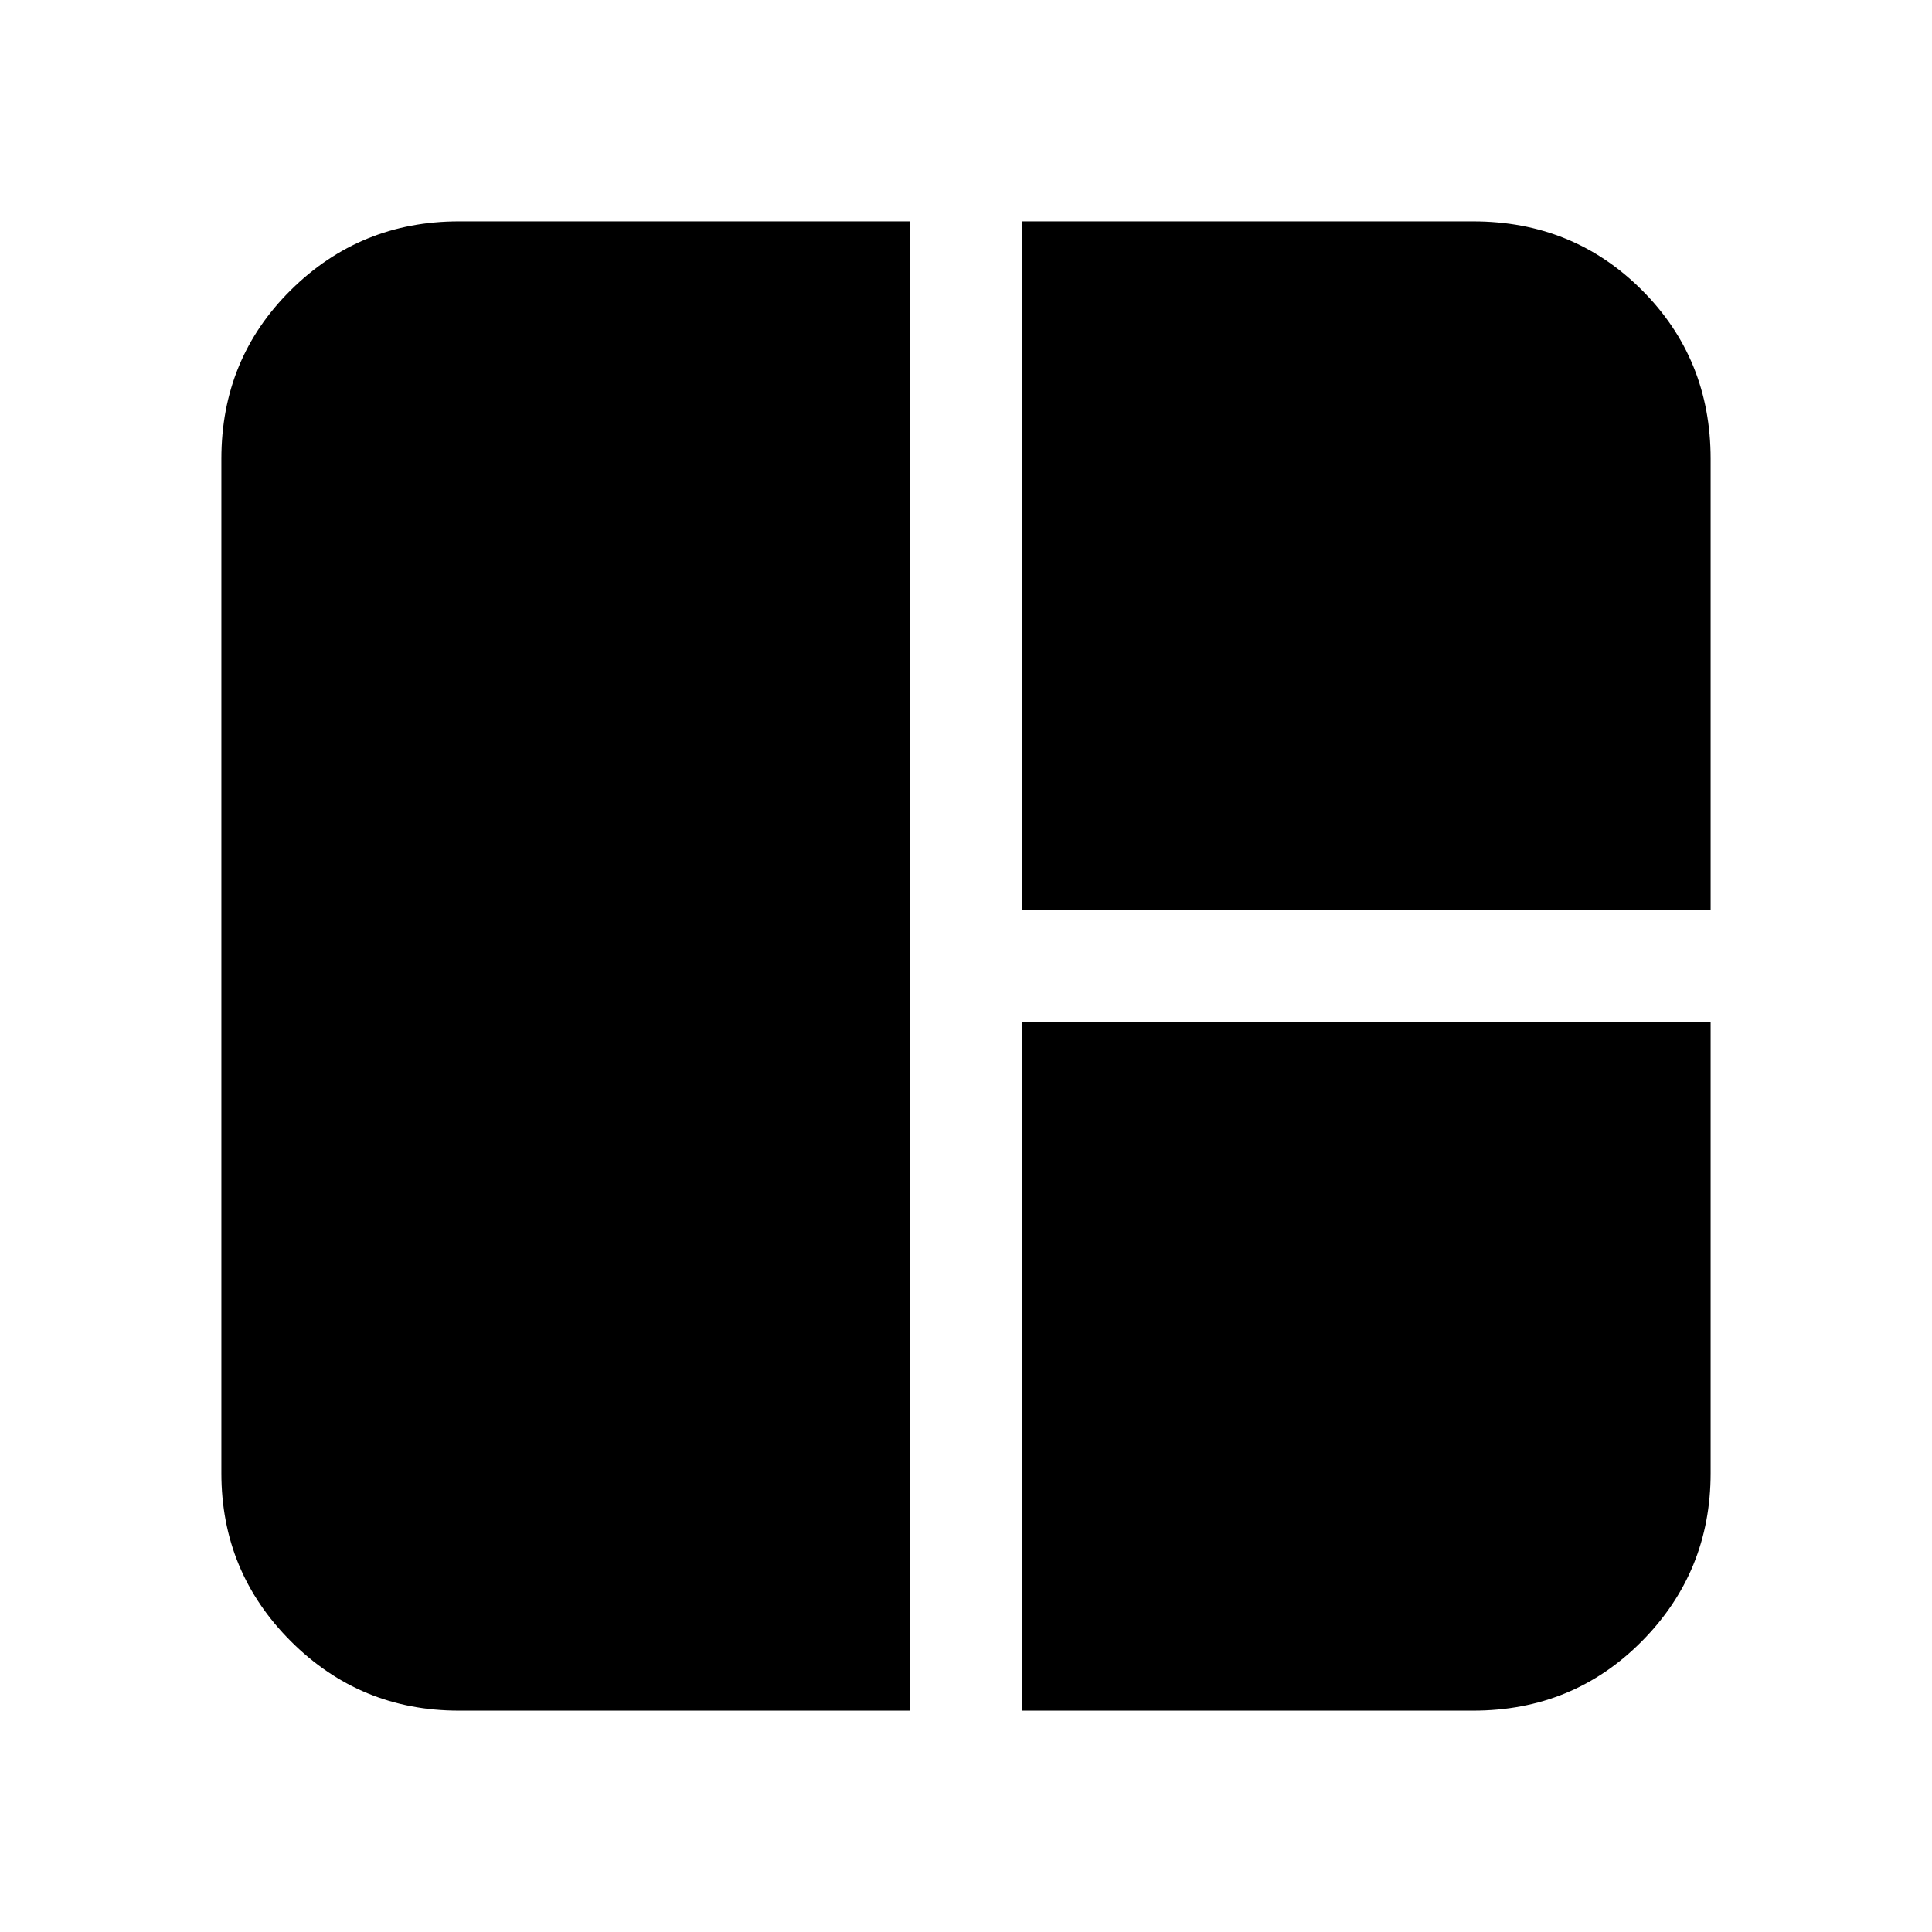 <svg xmlns="http://www.w3.org/2000/svg" height="20" viewBox="0 -960 960 960" width="20"><path d="M452-110H228q-49 0-83.5-34.5T110-228v-504q0-49.7 34.5-83.85Q179-850 228-850h224v740Zm56-398v-342h224q49.7 0 83.85 34.15Q850-781.7 850-732v224H508Zm0 398v-342h342v224q0 49-34.15 83.5T732-110H508Z"/></svg>